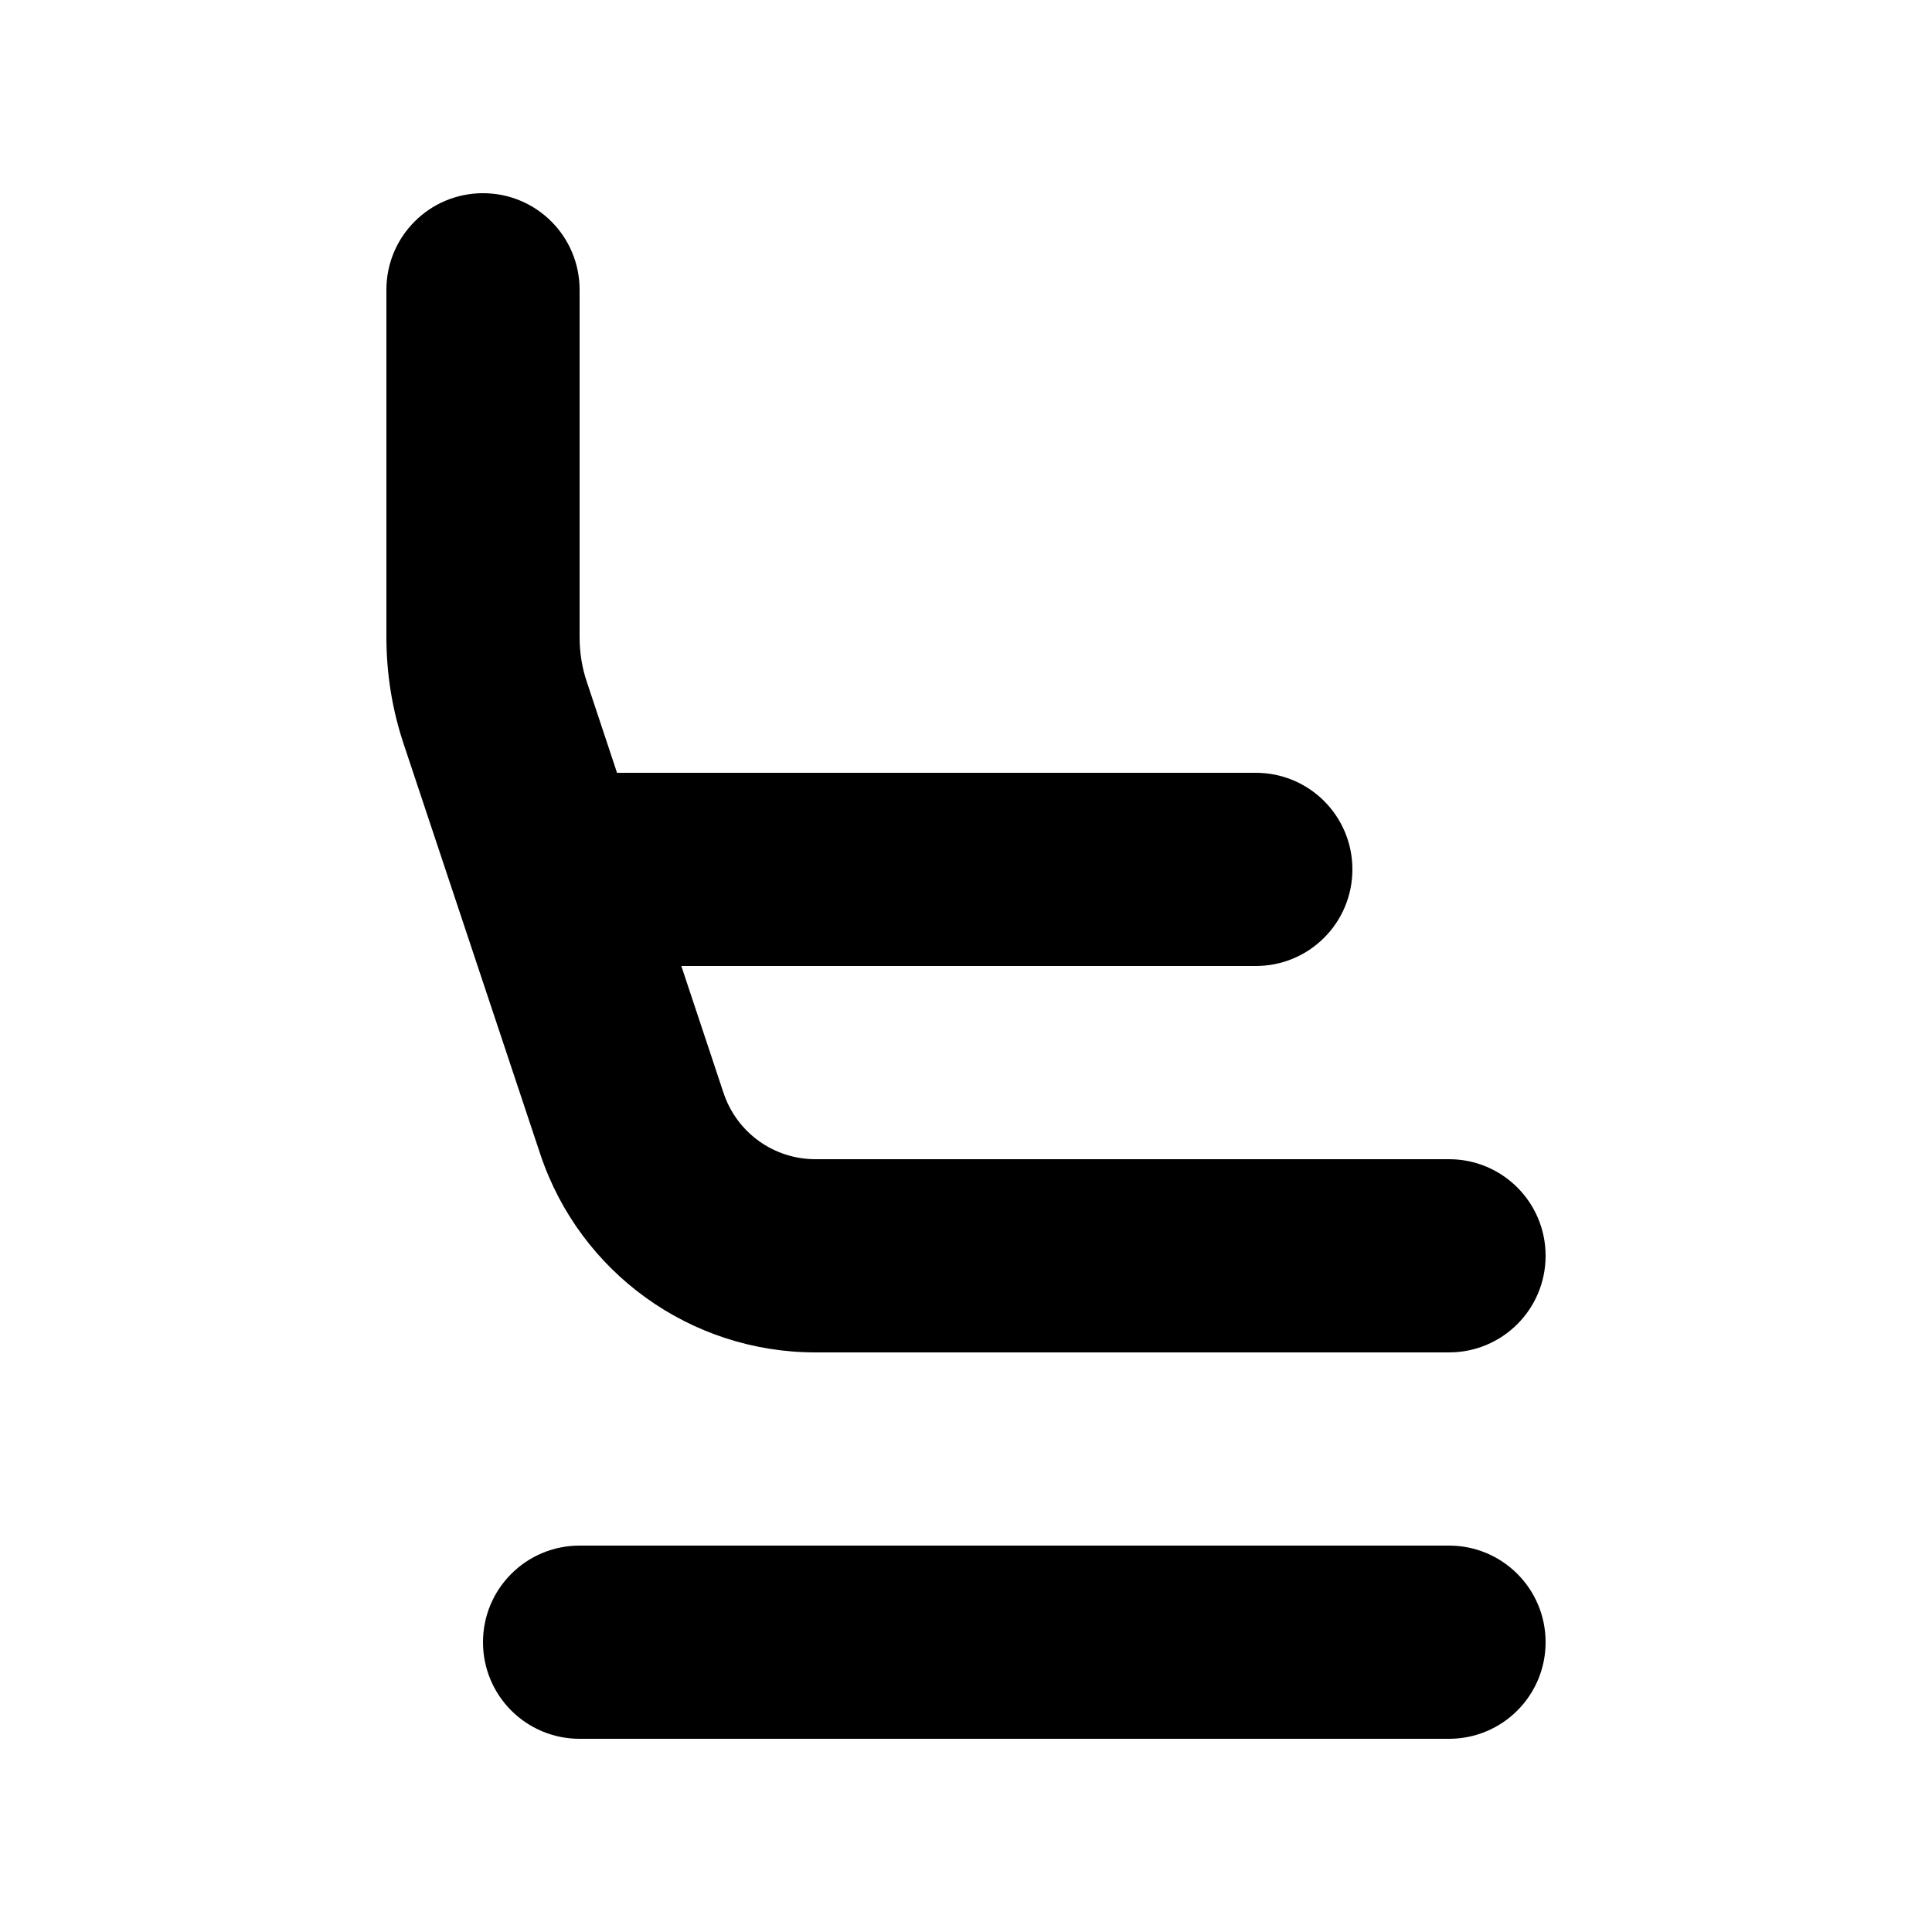 <svg xmlns="http://www.w3.org/2000/svg" viewBox="0 0 640 640"><!--! Font Awesome Pro 7.0.0 by @fontawesome - https://fontawesome.com License - https://fontawesome.com/license (Commercial License) Copyright 2025 Fonticons, Inc. --><path fill="currentColor" d="M160 64C177.7 64 192 78.3 192 96L192 211C192 216.2 192.8 221.3 194.5 226.2L204.4 256L416 256C433.7 256 448 270.3 448 288C448 305.7 433.7 320 416 320L225.7 320L239.7 362.1C244.1 375.2 256.3 384 270.1 384L480 384C497.7 384 512 398.3 512 416C512 433.7 497.7 448 480 448L270.1 448C228.8 448 192.1 421.6 179 382.4L133.7 246.4C129.9 235 128 223.1 128 211L128 96C128 78.3 142.3 64 160 64zM160 544C160 526.3 174.3 512 192 512L480 512C497.7 512 512 526.3 512 544C512 561.7 497.7 576 480 576L192 576C174.3 576 160 561.7 160 544z"/></svg>